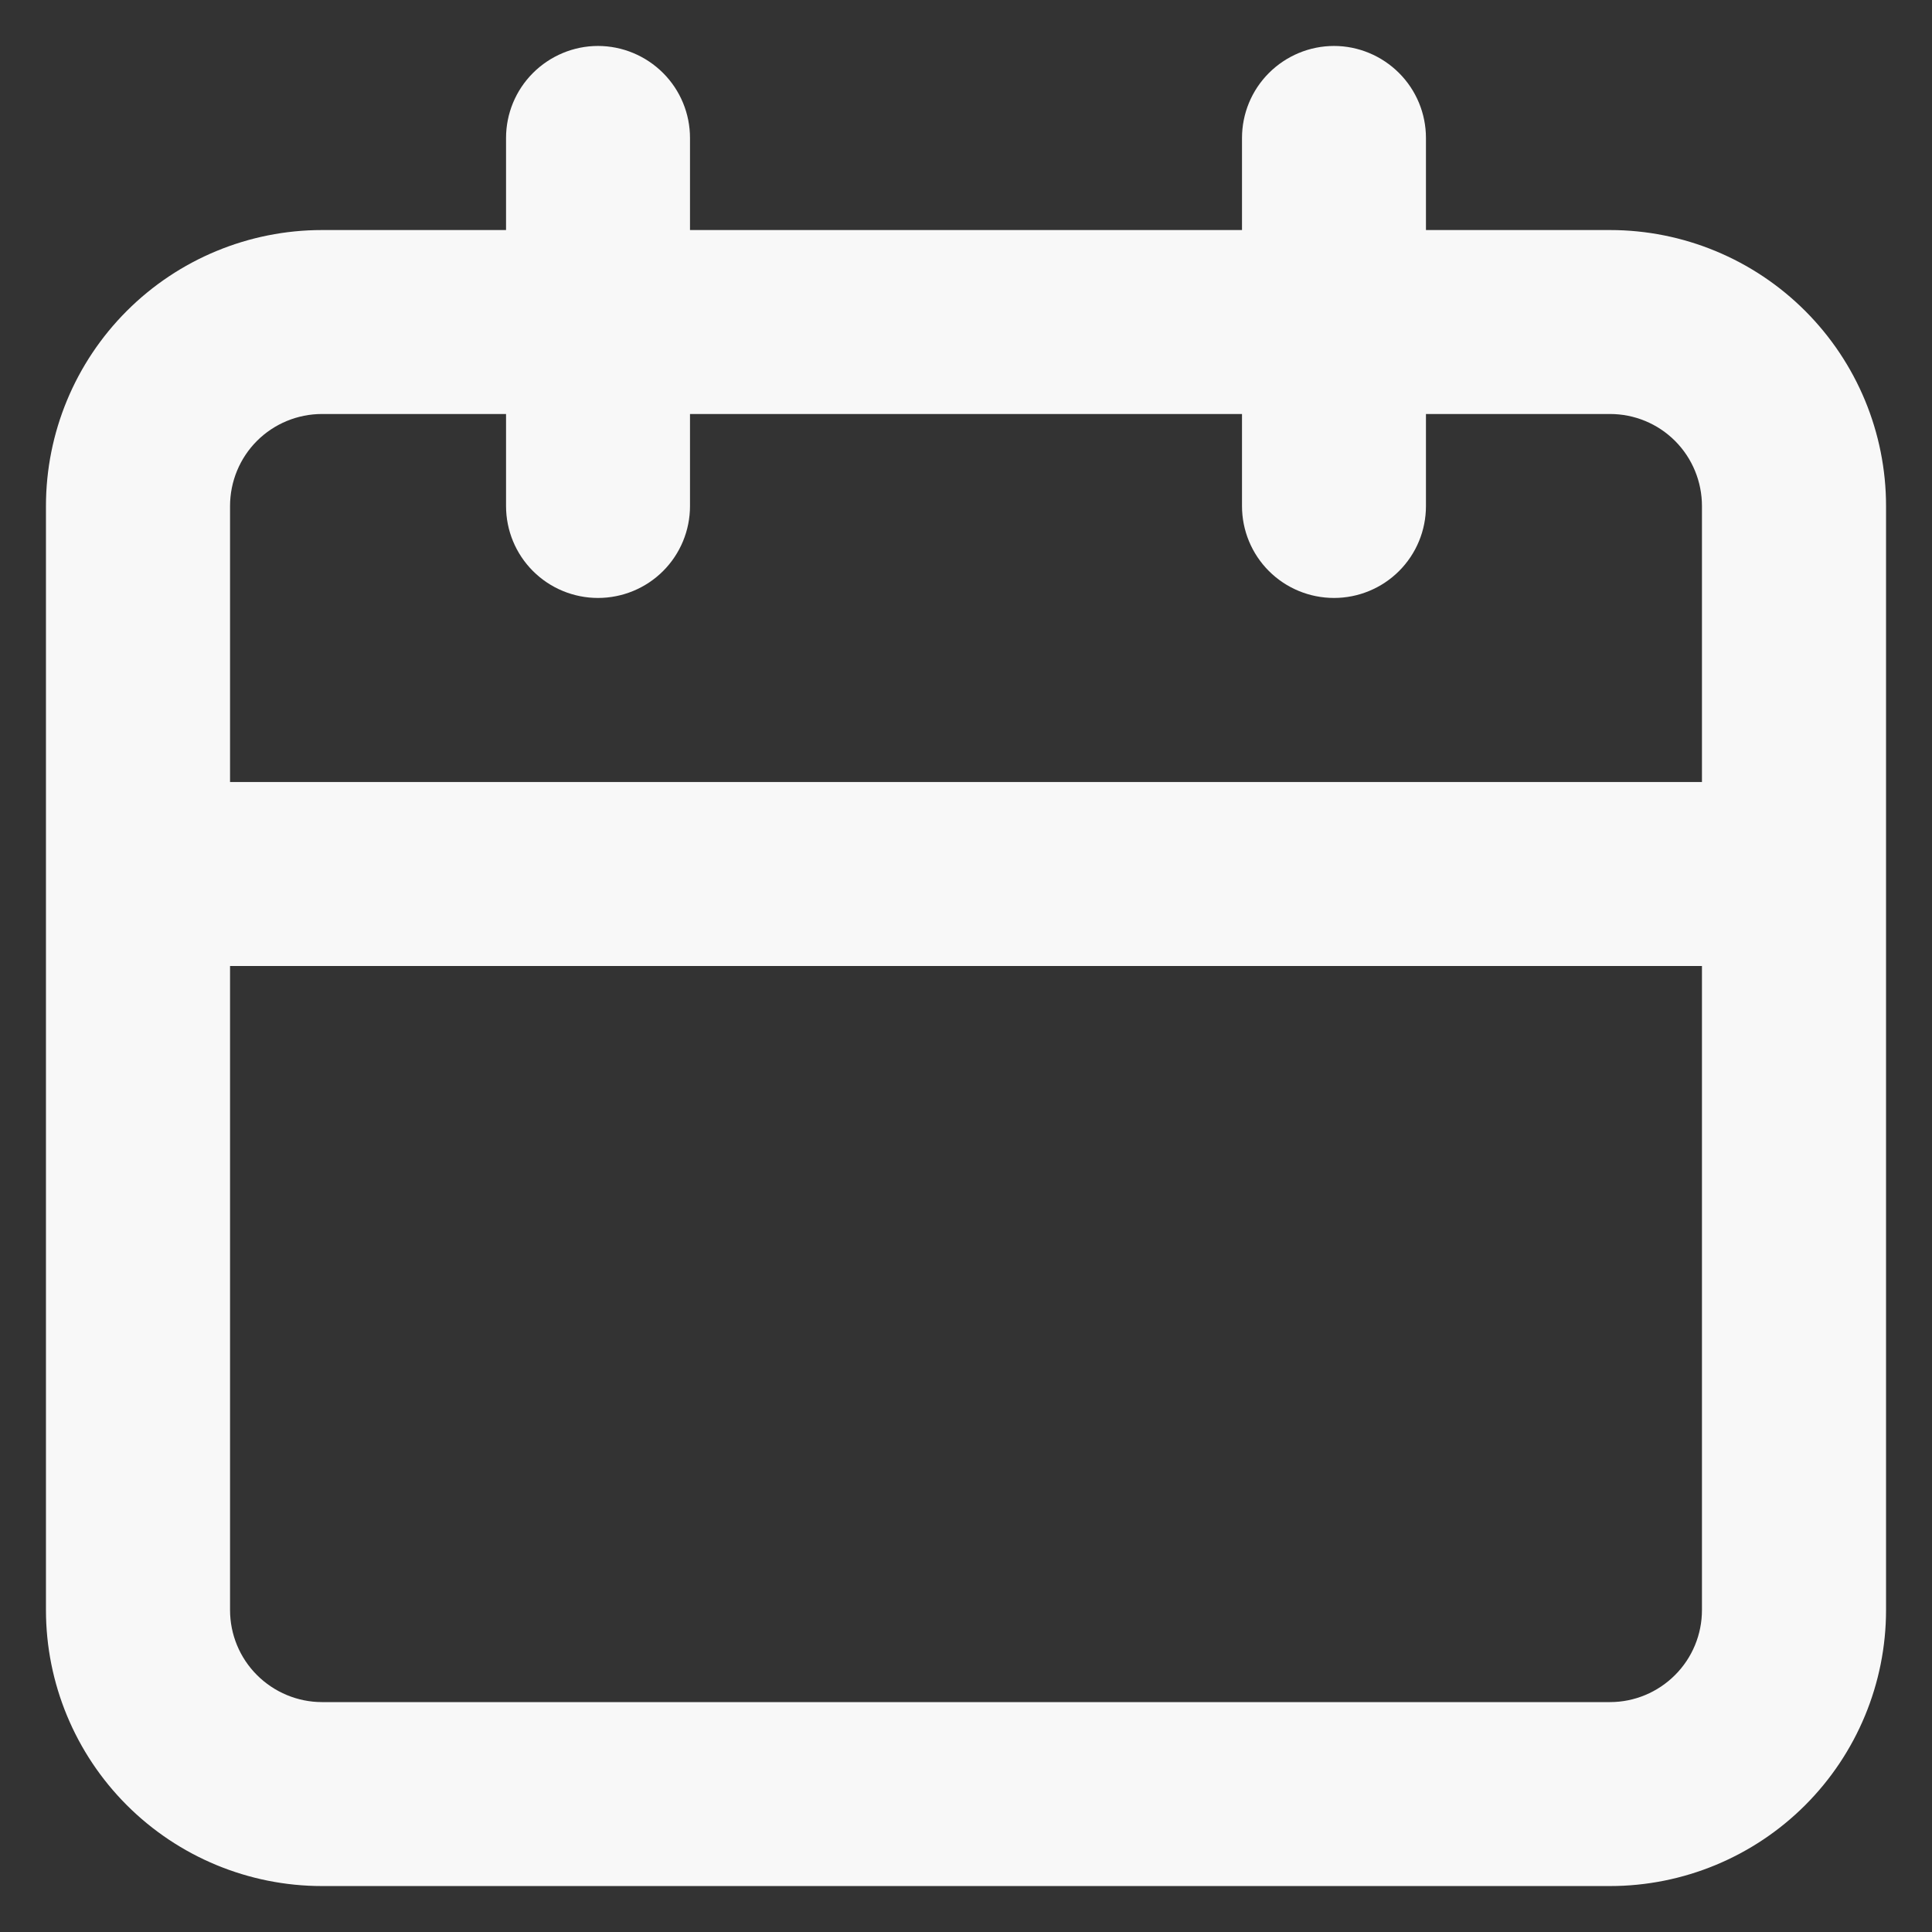 <svg width="14" height="14" viewBox="0 0 14 14" fill="none" xmlns="http://www.w3.org/2000/svg">
<rect x="0" y="0" width="14" height="14" fill="#333333" stroke="none"/>
<path d="M11.667 1.667H10.333V1C10.333 0.823 10.263 0.654 10.138 0.529C10.013 0.404 9.843 0.333 9.667 0.333C9.49 0.333 9.32 0.404 9.195 0.529C9.07 0.654 9 0.823 9 1V1.667H5V1C5 0.823 4.93 0.654 4.805 0.529C4.68 0.404 4.51 0.333 4.333 0.333C4.157 0.333 3.987 0.404 3.862 0.529C3.737 0.654 3.667 0.823 3.667 1V1.667H2.333C1.803 1.667 1.294 1.878 0.919 2.253C0.544 2.628 0.333 3.136 0.333 3.667V11.667C0.333 12.197 0.544 12.706 0.919 13.081C1.294 13.456 1.803 13.667 2.333 13.667H11.667C12.197 13.667 12.706 13.456 13.081 13.081C13.456 12.706 13.667 12.197 13.667 11.667V3.667C13.667 3.136 13.456 2.628 13.081 2.253C12.706 1.878 12.197 1.667 11.667 1.667ZM12.333 11.667C12.333 11.844 12.263 12.013 12.138 12.138C12.013 12.263 11.844 12.334 11.667 12.334H2.333C2.157 12.334 1.987 12.263 1.862 12.138C1.737 12.013 1.667 11.844 1.667 11.667V7H12.333V11.667ZM12.333 5.667H1.667V3.667C1.667 3.49 1.737 3.32 1.862 3.195C1.987 3.07 2.157 3 2.333 3H3.667V3.667C3.667 3.844 3.737 4.013 3.862 4.138C3.987 4.263 4.157 4.333 4.333 4.333C4.51 4.333 4.68 4.263 4.805 4.138C4.93 4.013 5 3.844 5 3.667V3H9V3.667C9 3.844 9.07 4.013 9.195 4.138C9.32 4.263 9.49 4.333 9.667 4.333C9.843 4.333 10.013 4.263 10.138 4.138C10.263 4.013 10.333 3.844 10.333 3.667V3H11.667C11.844 3 12.013 3.07 12.138 3.195C12.263 3.32 12.333 3.49 12.333 3.667V5.667Z" fill="#F8F8F8"/>
</svg>
